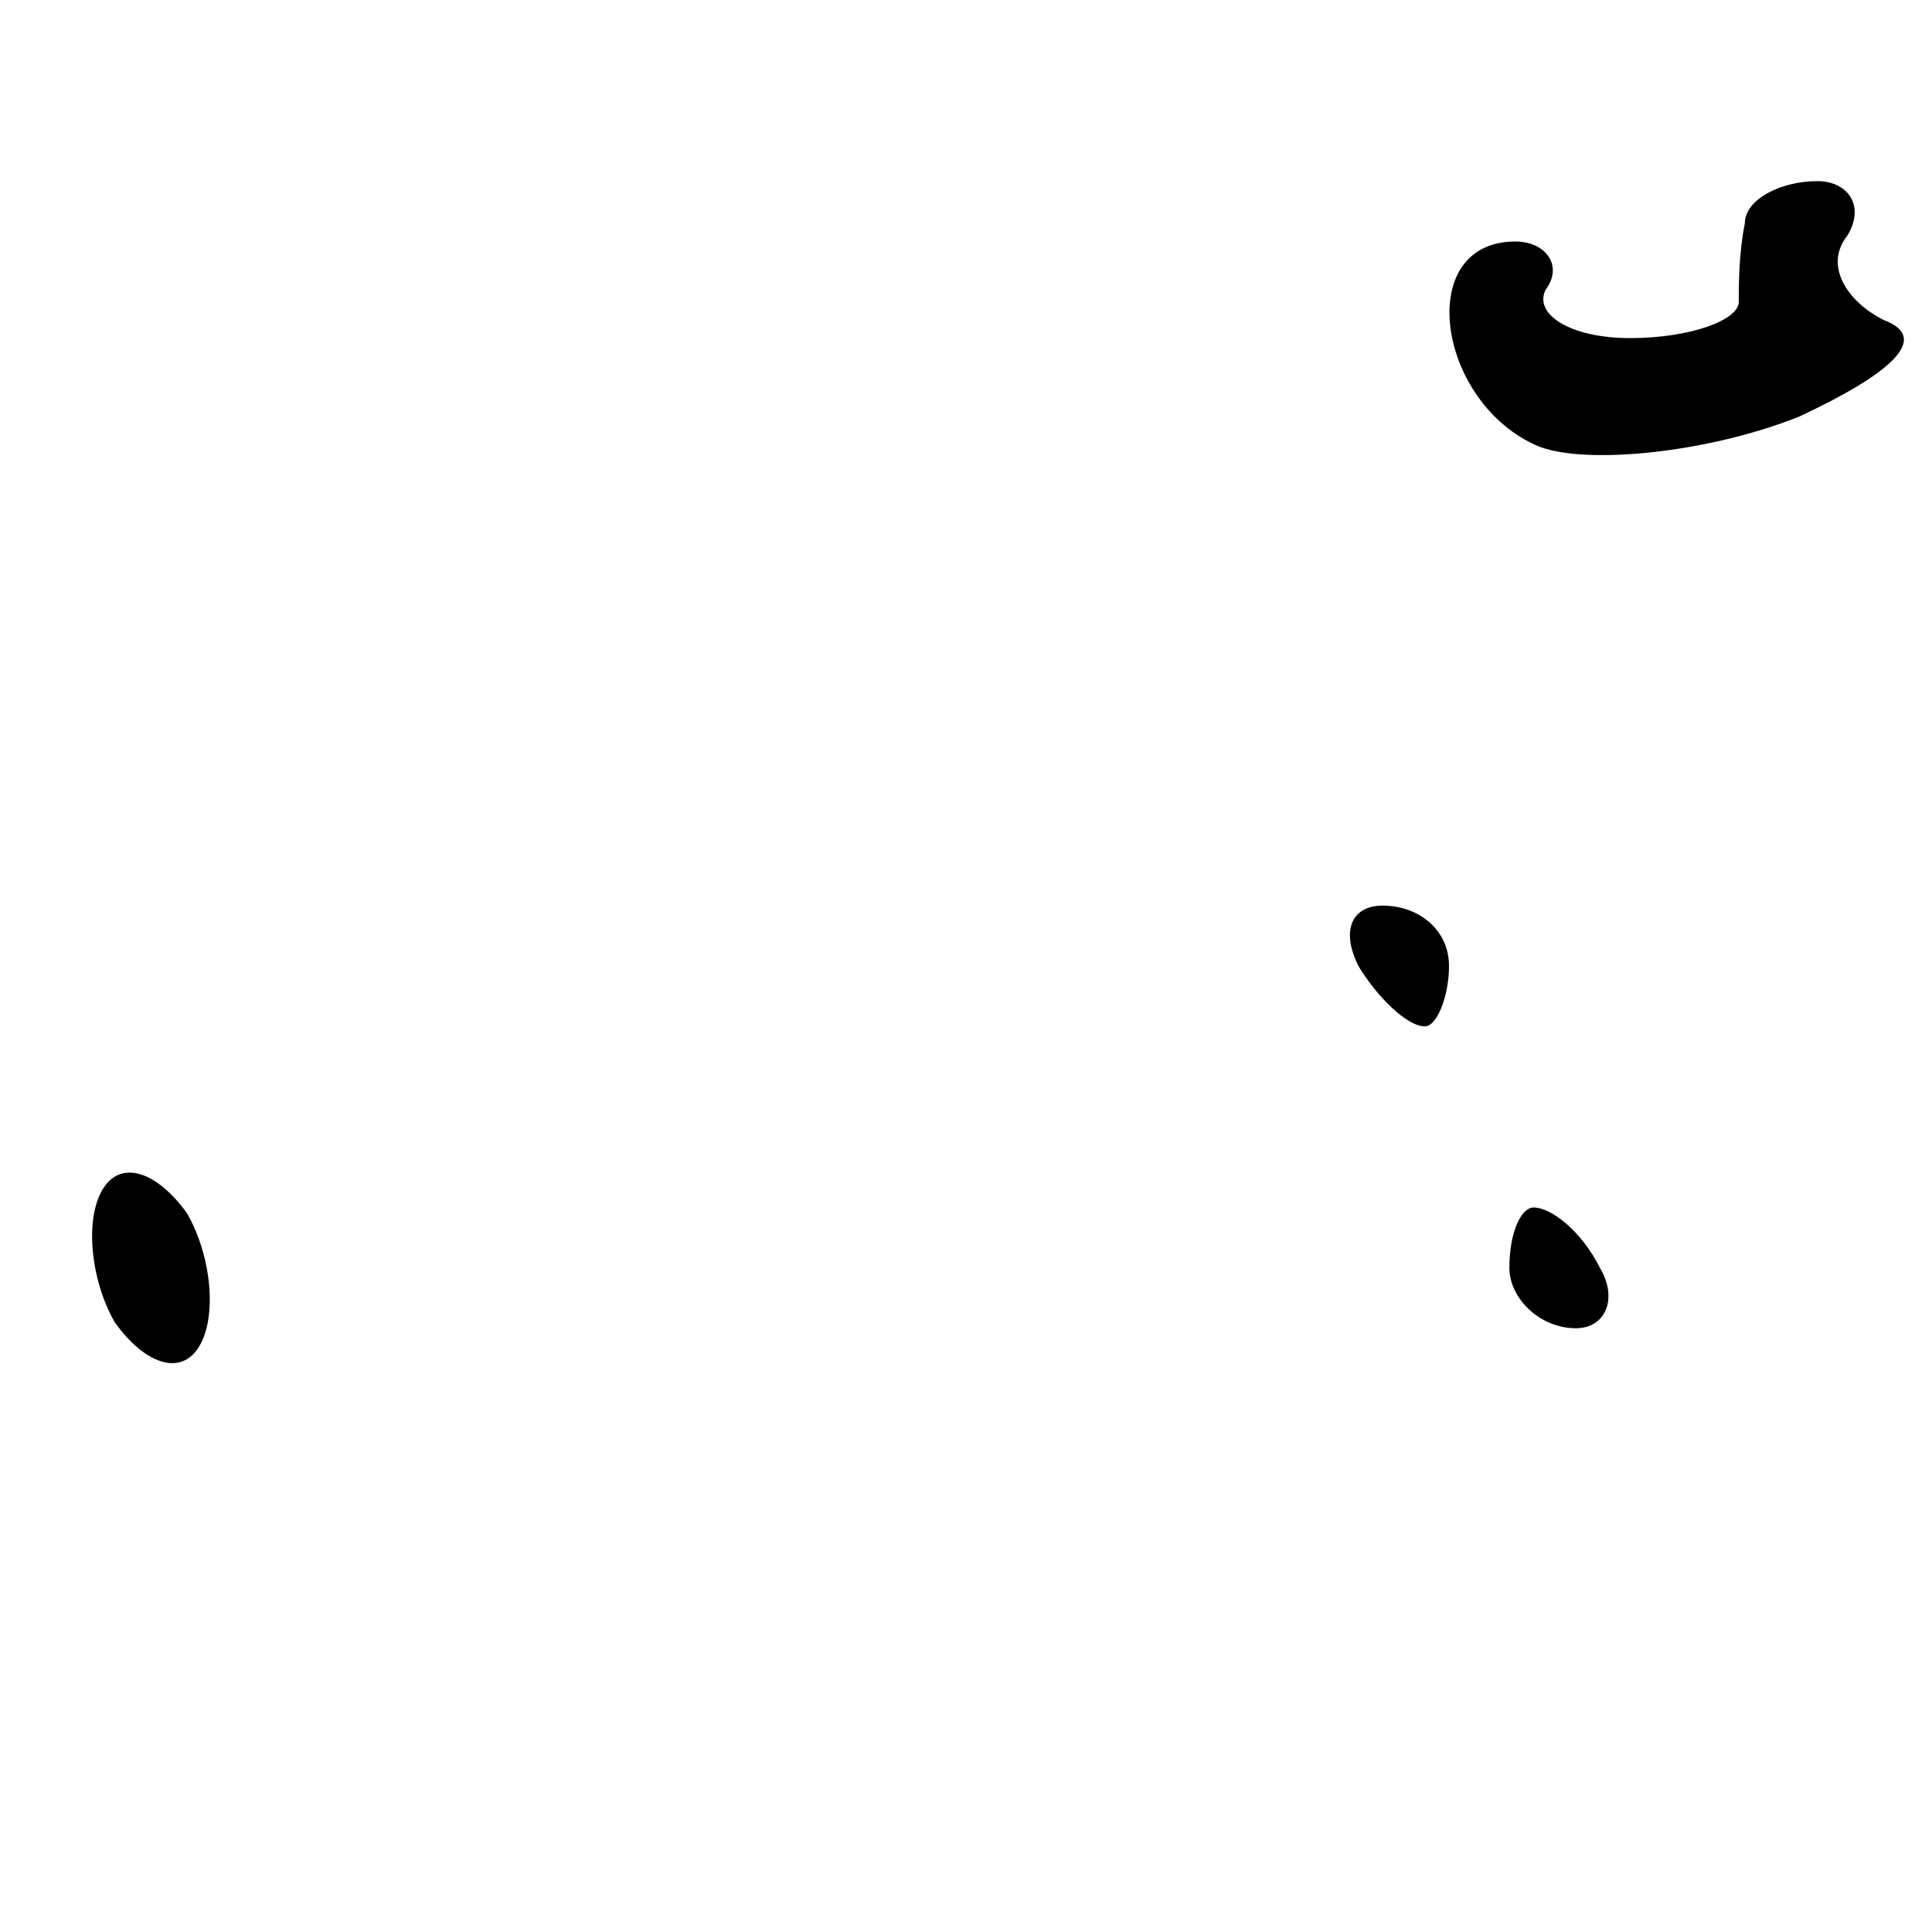 <?xml version="1.0" standalone="no"?>
<!DOCTYPE svg PUBLIC "-//W3C//DTD SVG 20010904//EN"
 "http://www.w3.org/TR/2001/REC-SVG-20010904/DTD/svg10.dtd">
<svg version="1.0" xmlns="http://www.w3.org/2000/svg"
 width="32pt" height="32pt" viewBox="0 0 32 32"
 preserveAspectRatio="xMidYMid meet">
<g transform="translate(0,32) scale(0.1,-0.1)"
fill="#000000" stroke="none">
<path fill="#000000" stroke="none" d="M289 283 c-1 -5 -1 -10 -1 -13 0 -3 -8
-6 -18 -6 -10 0 -16 4 -14 8 3 4 0 8 -5 8 -17 0 -13 -27 4 -34 8 -3 28 -1 43
5 15 7 22 13 14 16 -6 3 -10 9 -6 14 3 5 0 9 -5 9 -6 0 -12 -3 -12 -7z"/>
<path fill="#000000" stroke="none" d="M225 160 c3 -5 8 -10 11 -10 2 0 4 5 4
10 0 6 -5 10 -11 10 -5 0 -7 -4 -4 -10z"/>
<path fill="#000000" stroke="none" d="M17 123 c-3 -5 -2 -15 2 -22 5 -7 11
-9 14 -4 3 5 2 15 -2 22 -5 7 -11 9 -14 4z"/>
<path fill="#000000" stroke="none" d="M250 110 c0 -5 5 -10 11 -10 5 0 7 5 4
10 -3 6 -8 10 -11 10 -2 0 -4 -4 -4 -10z"/>
</g>
</svg>
